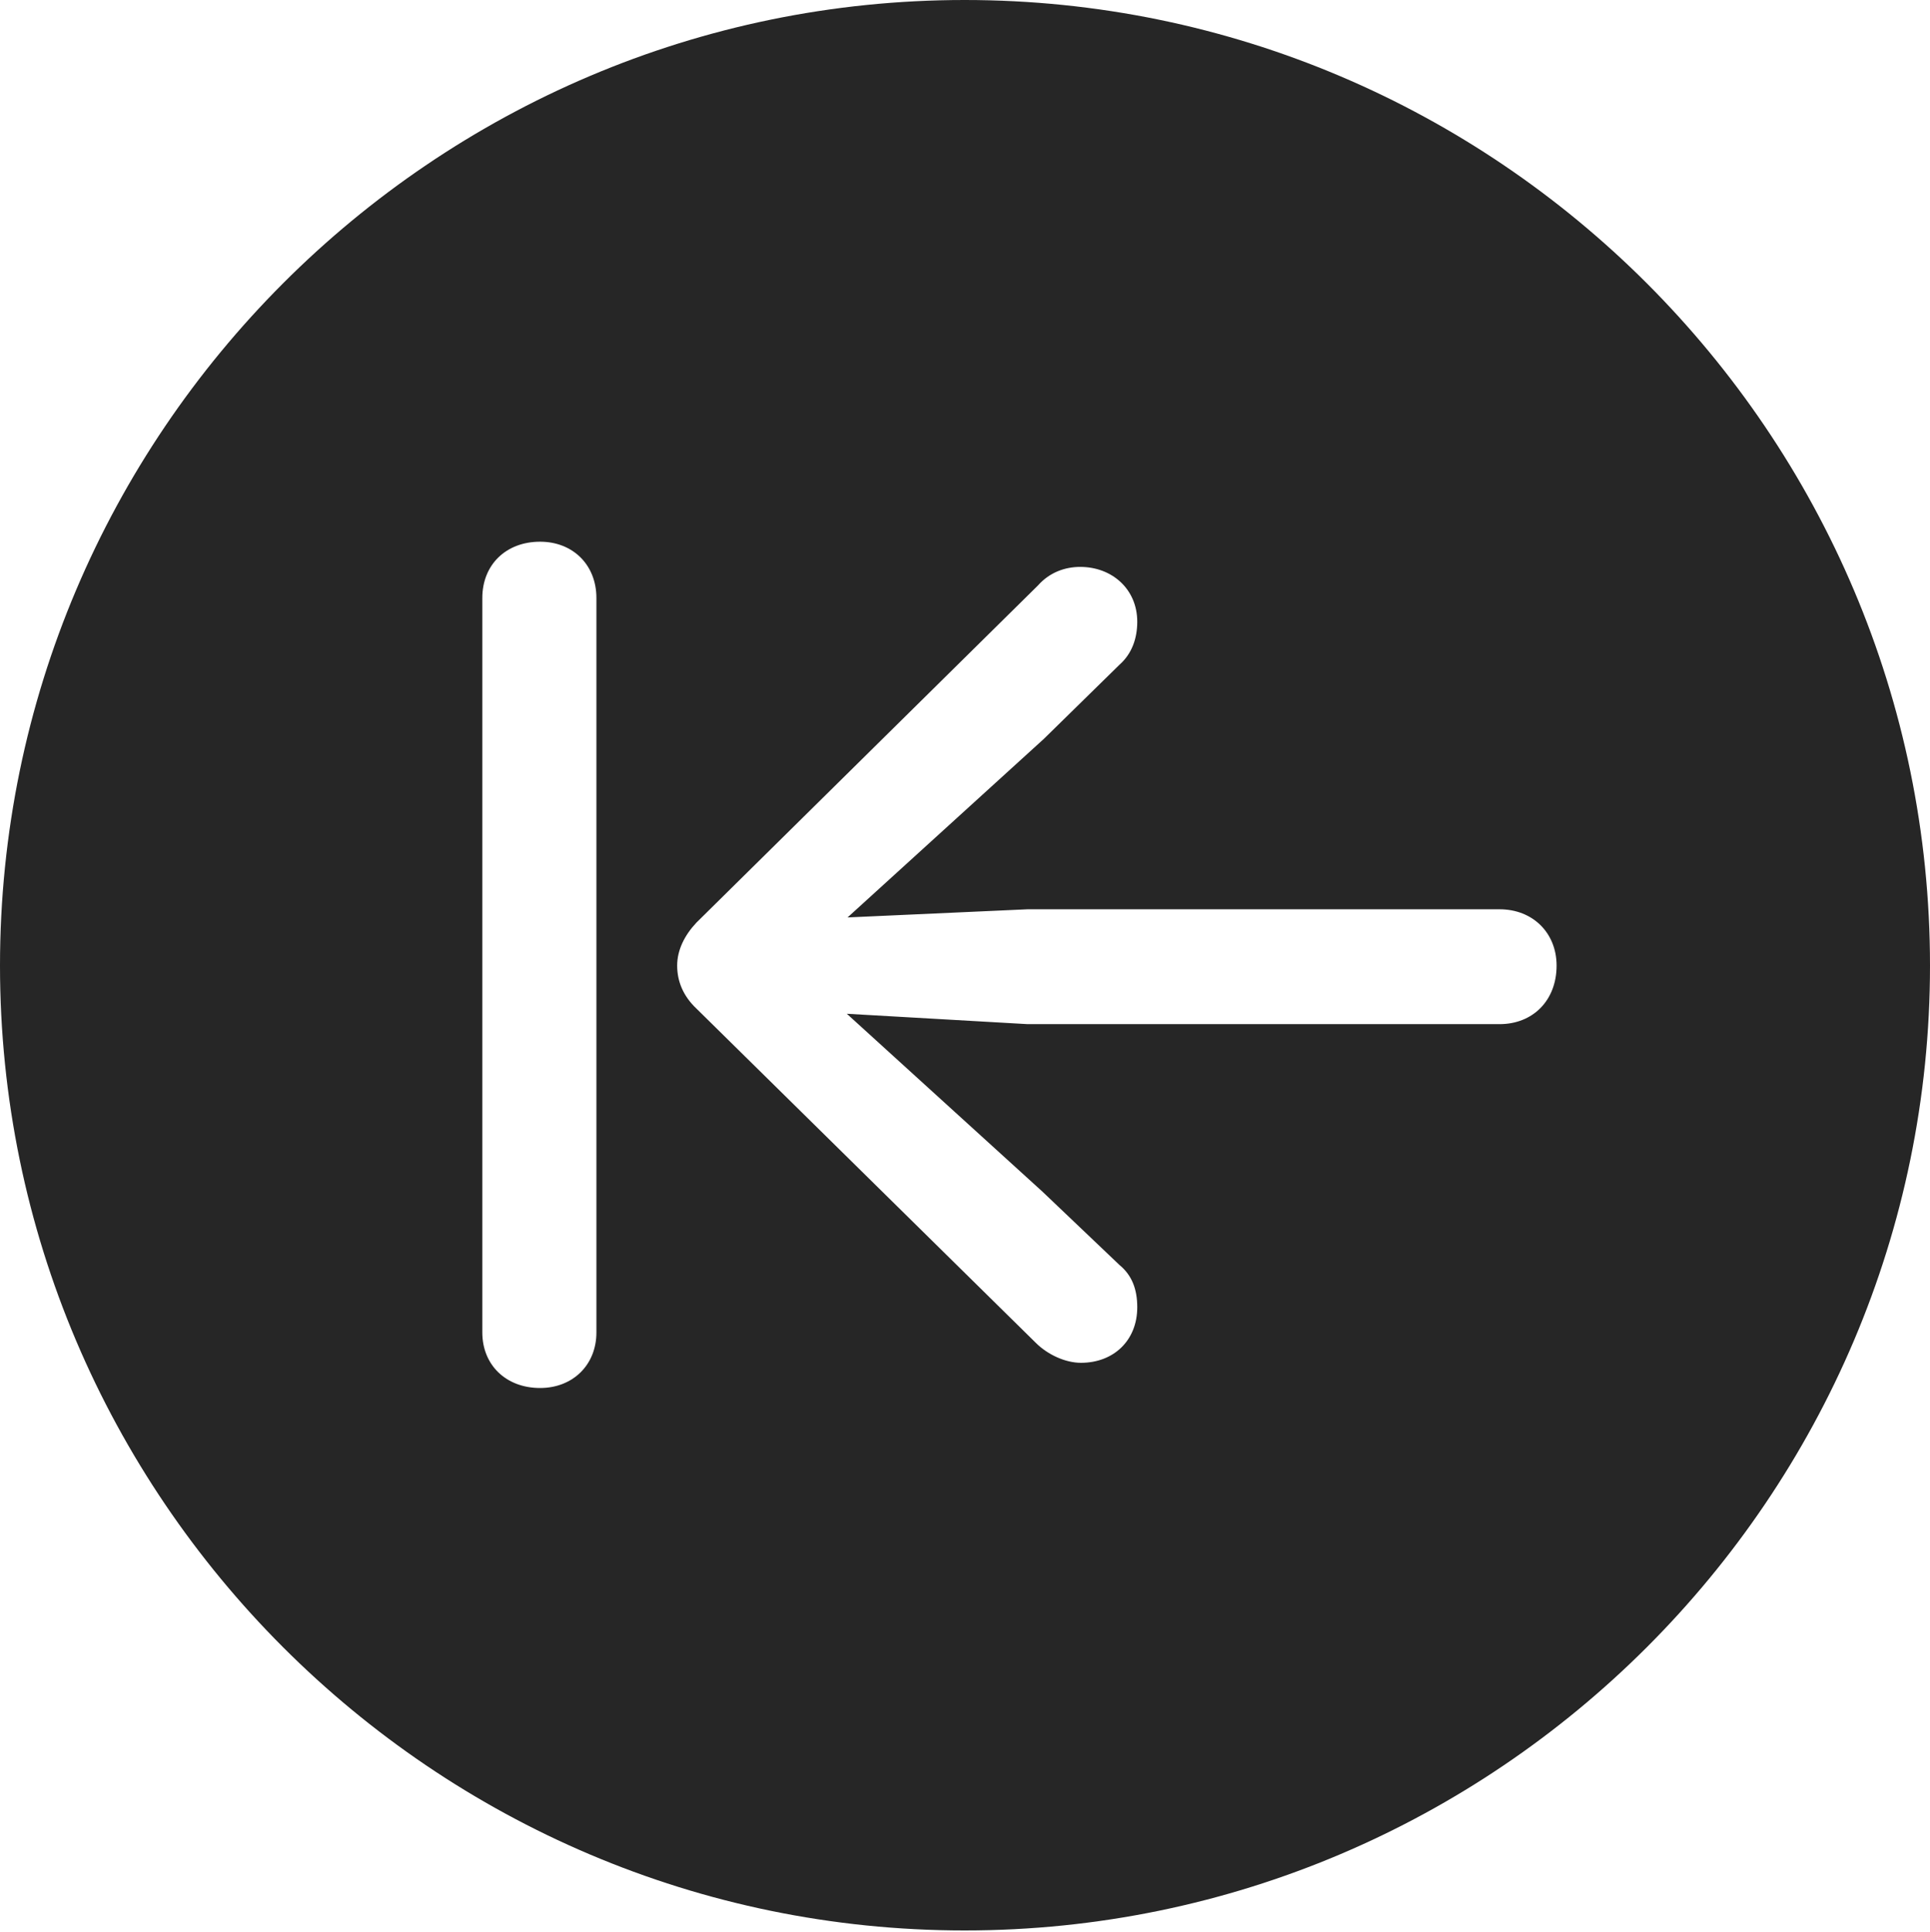 <?xml version="1.0" encoding="UTF-8"?>
<!--Generator: Apple Native CoreSVG 326-->
<!DOCTYPE svg
PUBLIC "-//W3C//DTD SVG 1.1//EN"
       "http://www.w3.org/Graphics/SVG/1.1/DTD/svg11.dtd">
<svg version="1.1" xmlns="http://www.w3.org/2000/svg" xmlns:xlink="http://www.w3.org/1999/xlink" viewBox="0 0 651.25 651.75">
 <g>
  <rect height="651.75" opacity="0" width="651.25" x="0" y="0"/>
  <path d="M651.25 325.75C651.25 505 505 651.25 325.5 651.25C146.25 651.25 0 505 0 325.75C0 146.25 146.25 0 325.5 0C505 0 651.25 146.25 651.25 325.75ZM162.75 201.75L162.75 449.5C162.75 460.5 170.75 468.25 182.25 468.25C193.25 468.25 201.25 460.5 201.25 449.5L201.25 201.75C201.25 190.5 193.25 182.75 182.25 182.75C170.75 182.75 162.75 190.5 162.75 201.75ZM350.25 197.5L235 311.25C231 315.5 228.5 320.5 228.5 325.75C228.5 331 230.5 336 235 340.25L349.5 453C353.5 457 359.5 459.75 364.75 459.75C375.75 459.75 383.75 452.25 383.75 441C383.75 435 382 430.25 377.75 426.75L351.75 402L285.75 342L346.75 345.5L506 345.5C517.25 345.5 525.25 337.5 525.25 325.75C525.25 314.75 517.25 306.75 506 306.75L346.75 306.75L286 309.5L352.25 249.25L377.75 224.25C382 220.5 383.75 215.25 383.75 209.75C383.75 198.75 375.25 191.25 364.5 191.25C359.5 191.25 354.25 193 350.25 197.5Z" fill="black" fill-opacity="0.85"/>
 </g>
</svg>
